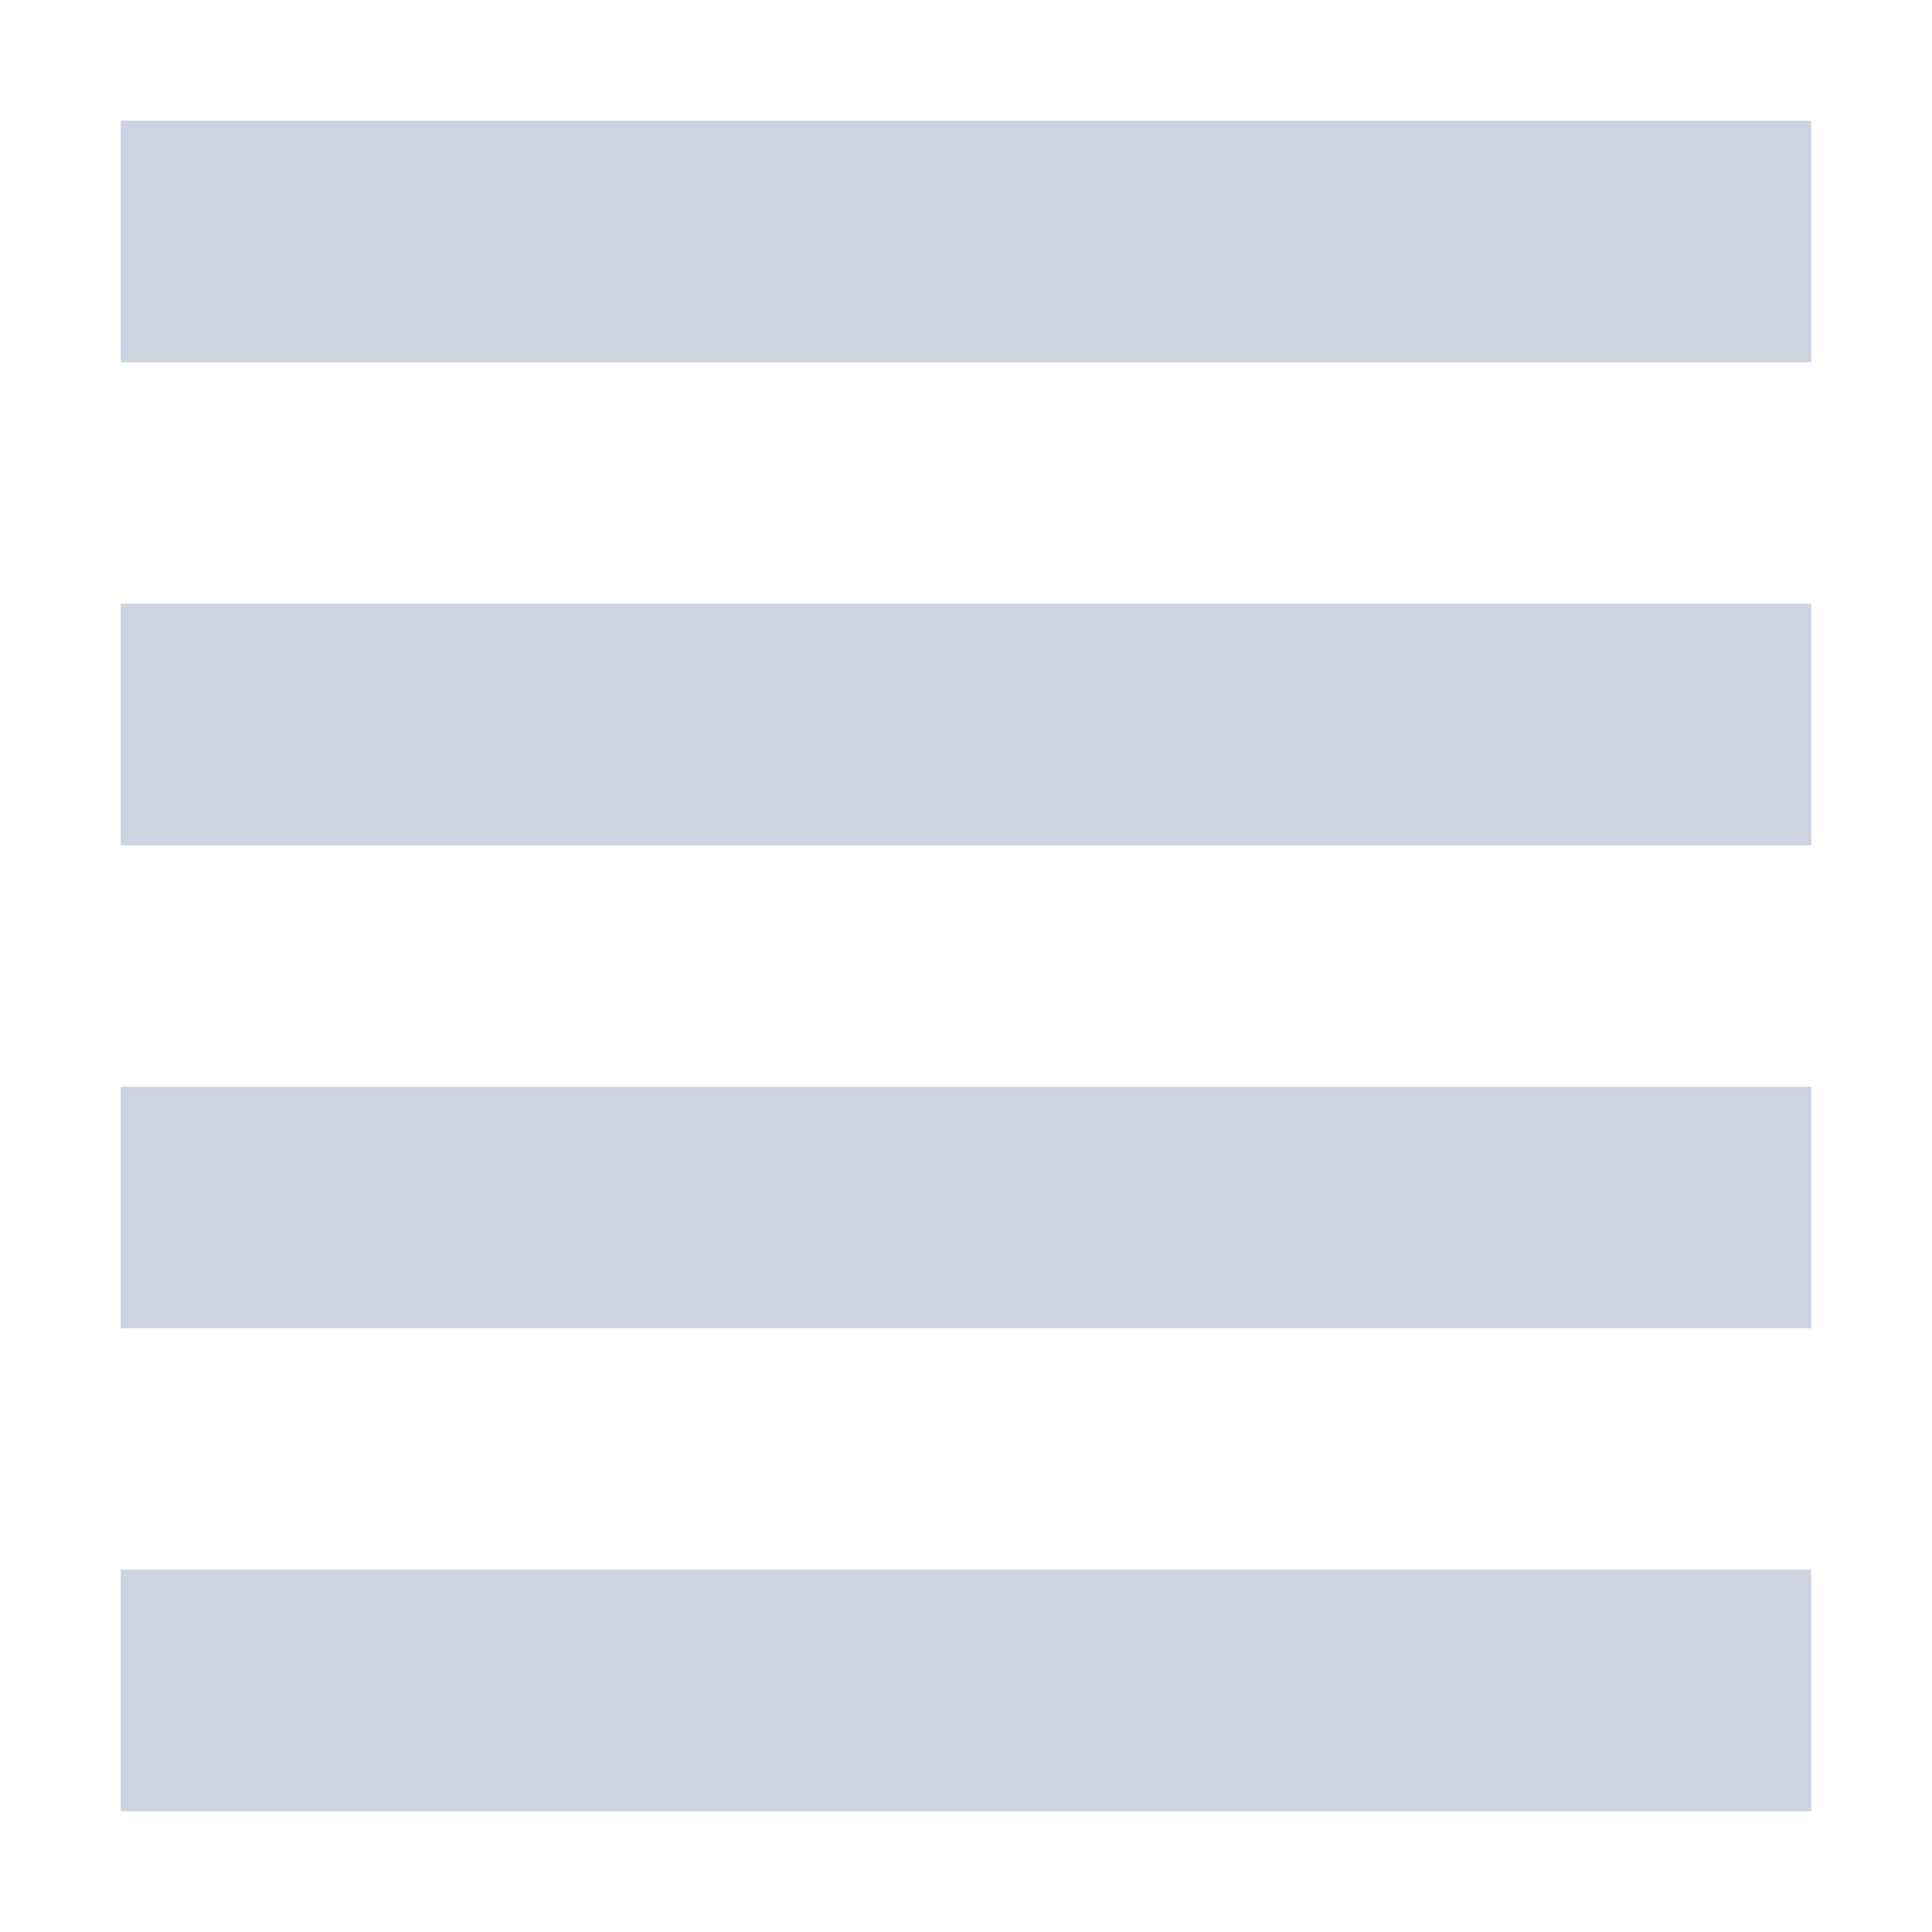 <svg xmlns="http://www.w3.org/2000/svg" width="16" height="16" version="1.1">
 <path style="fill:#cdd3e0" d="M 1,1 H 15 V 3 H 1 Z"/>
 <path style="fill:#cdd3e0" d="M 1,5 H 15 V 7 H 1 Z"/>
 <path style="fill:#cdd3e0" d="M 1,9 H 15 V 11 H 1 Z"/>
 <path style="fill:#cdd3e0" d="M 1,13 H 15 V 15 H 1 Z"/>
</svg>
